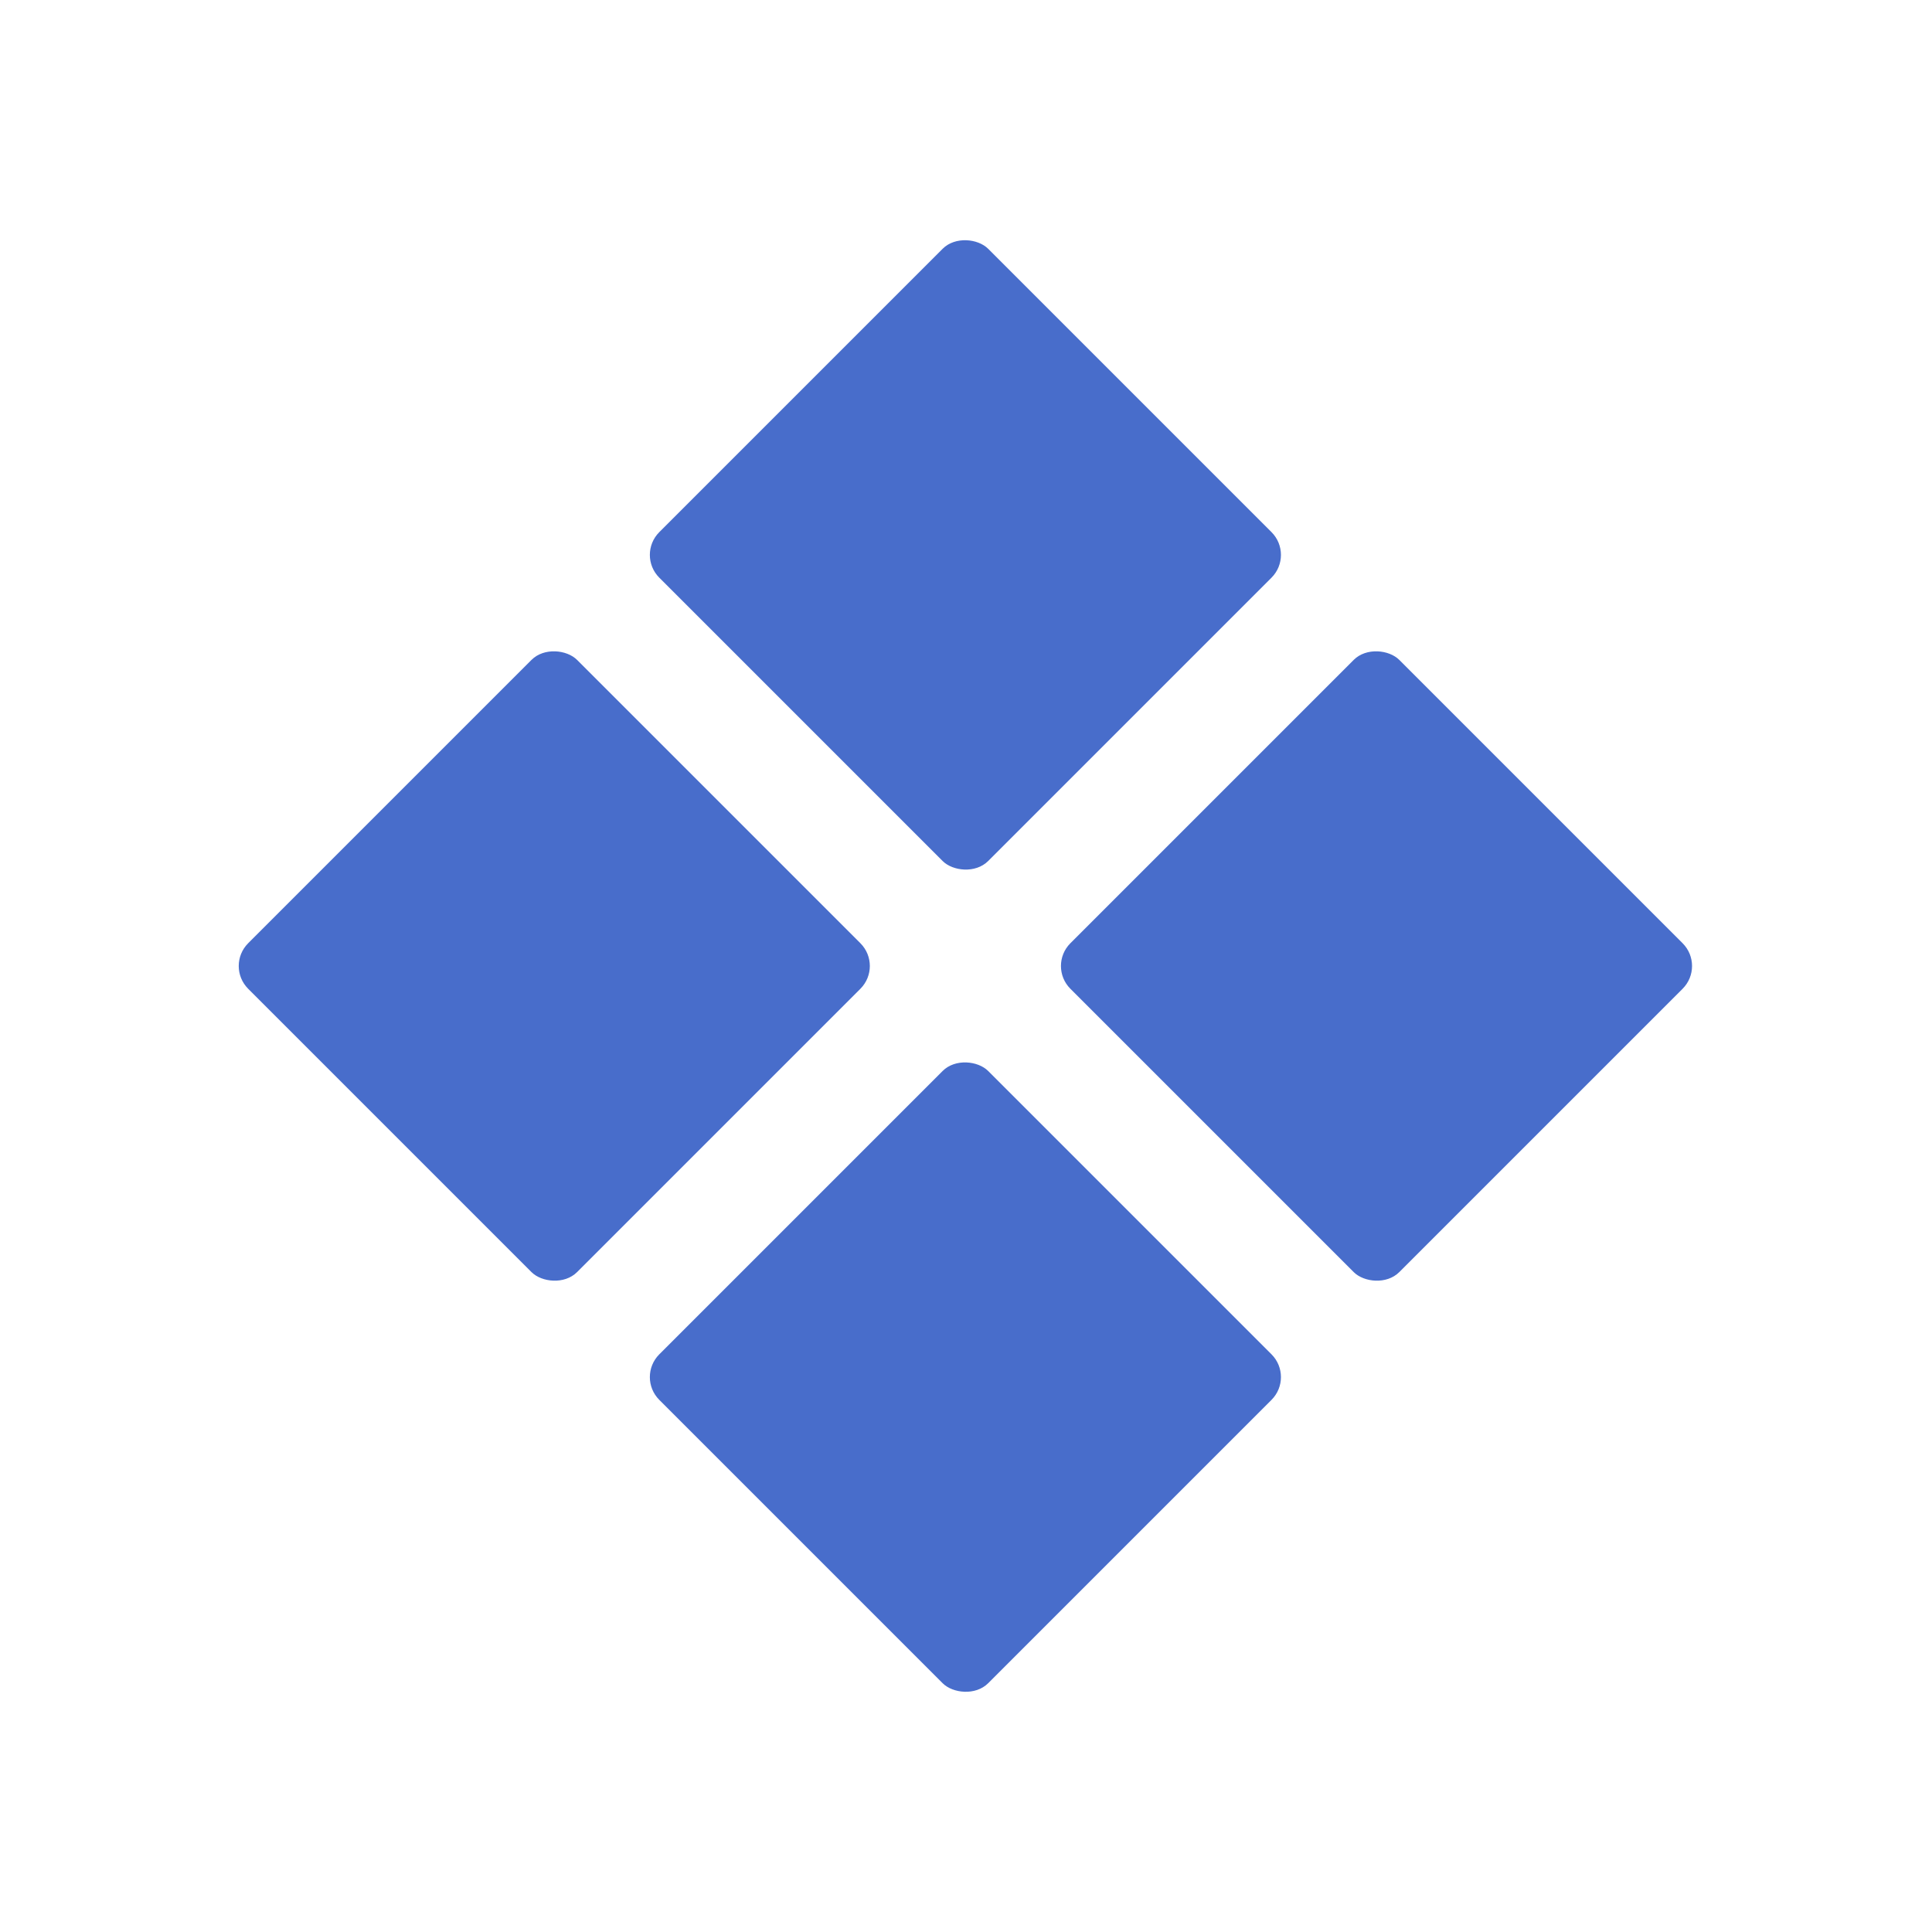 <svg width="120" height="120" viewBox="0 0 120 120" fill="none" xmlns="http://www.w3.org/2000/svg">
<rect x="14" y="60" width="28.889" height="28.889" rx="2" transform="rotate(-45 14 60)" fill="#1B49BE" fill-opacity="0.8"/>
<rect x="39.535" y="34.466" width="28.889" height="28.889" rx="2" transform="rotate(-45 39.535 34.466)" fill="#1B49BE" fill-opacity="0.8"/>
<rect x="39.535" y="85.534" width="28.889" height="28.889" rx="2" transform="rotate(-45 39.535 85.534)" fill="#1B49BE" fill-opacity="0.8"/>
<rect x="65.069" y="60" width="28.889" height="28.889" rx="2" transform="rotate(-45 65.069 60)" fill="#1B49BE" fill-opacity="0.8"/>
</svg>
